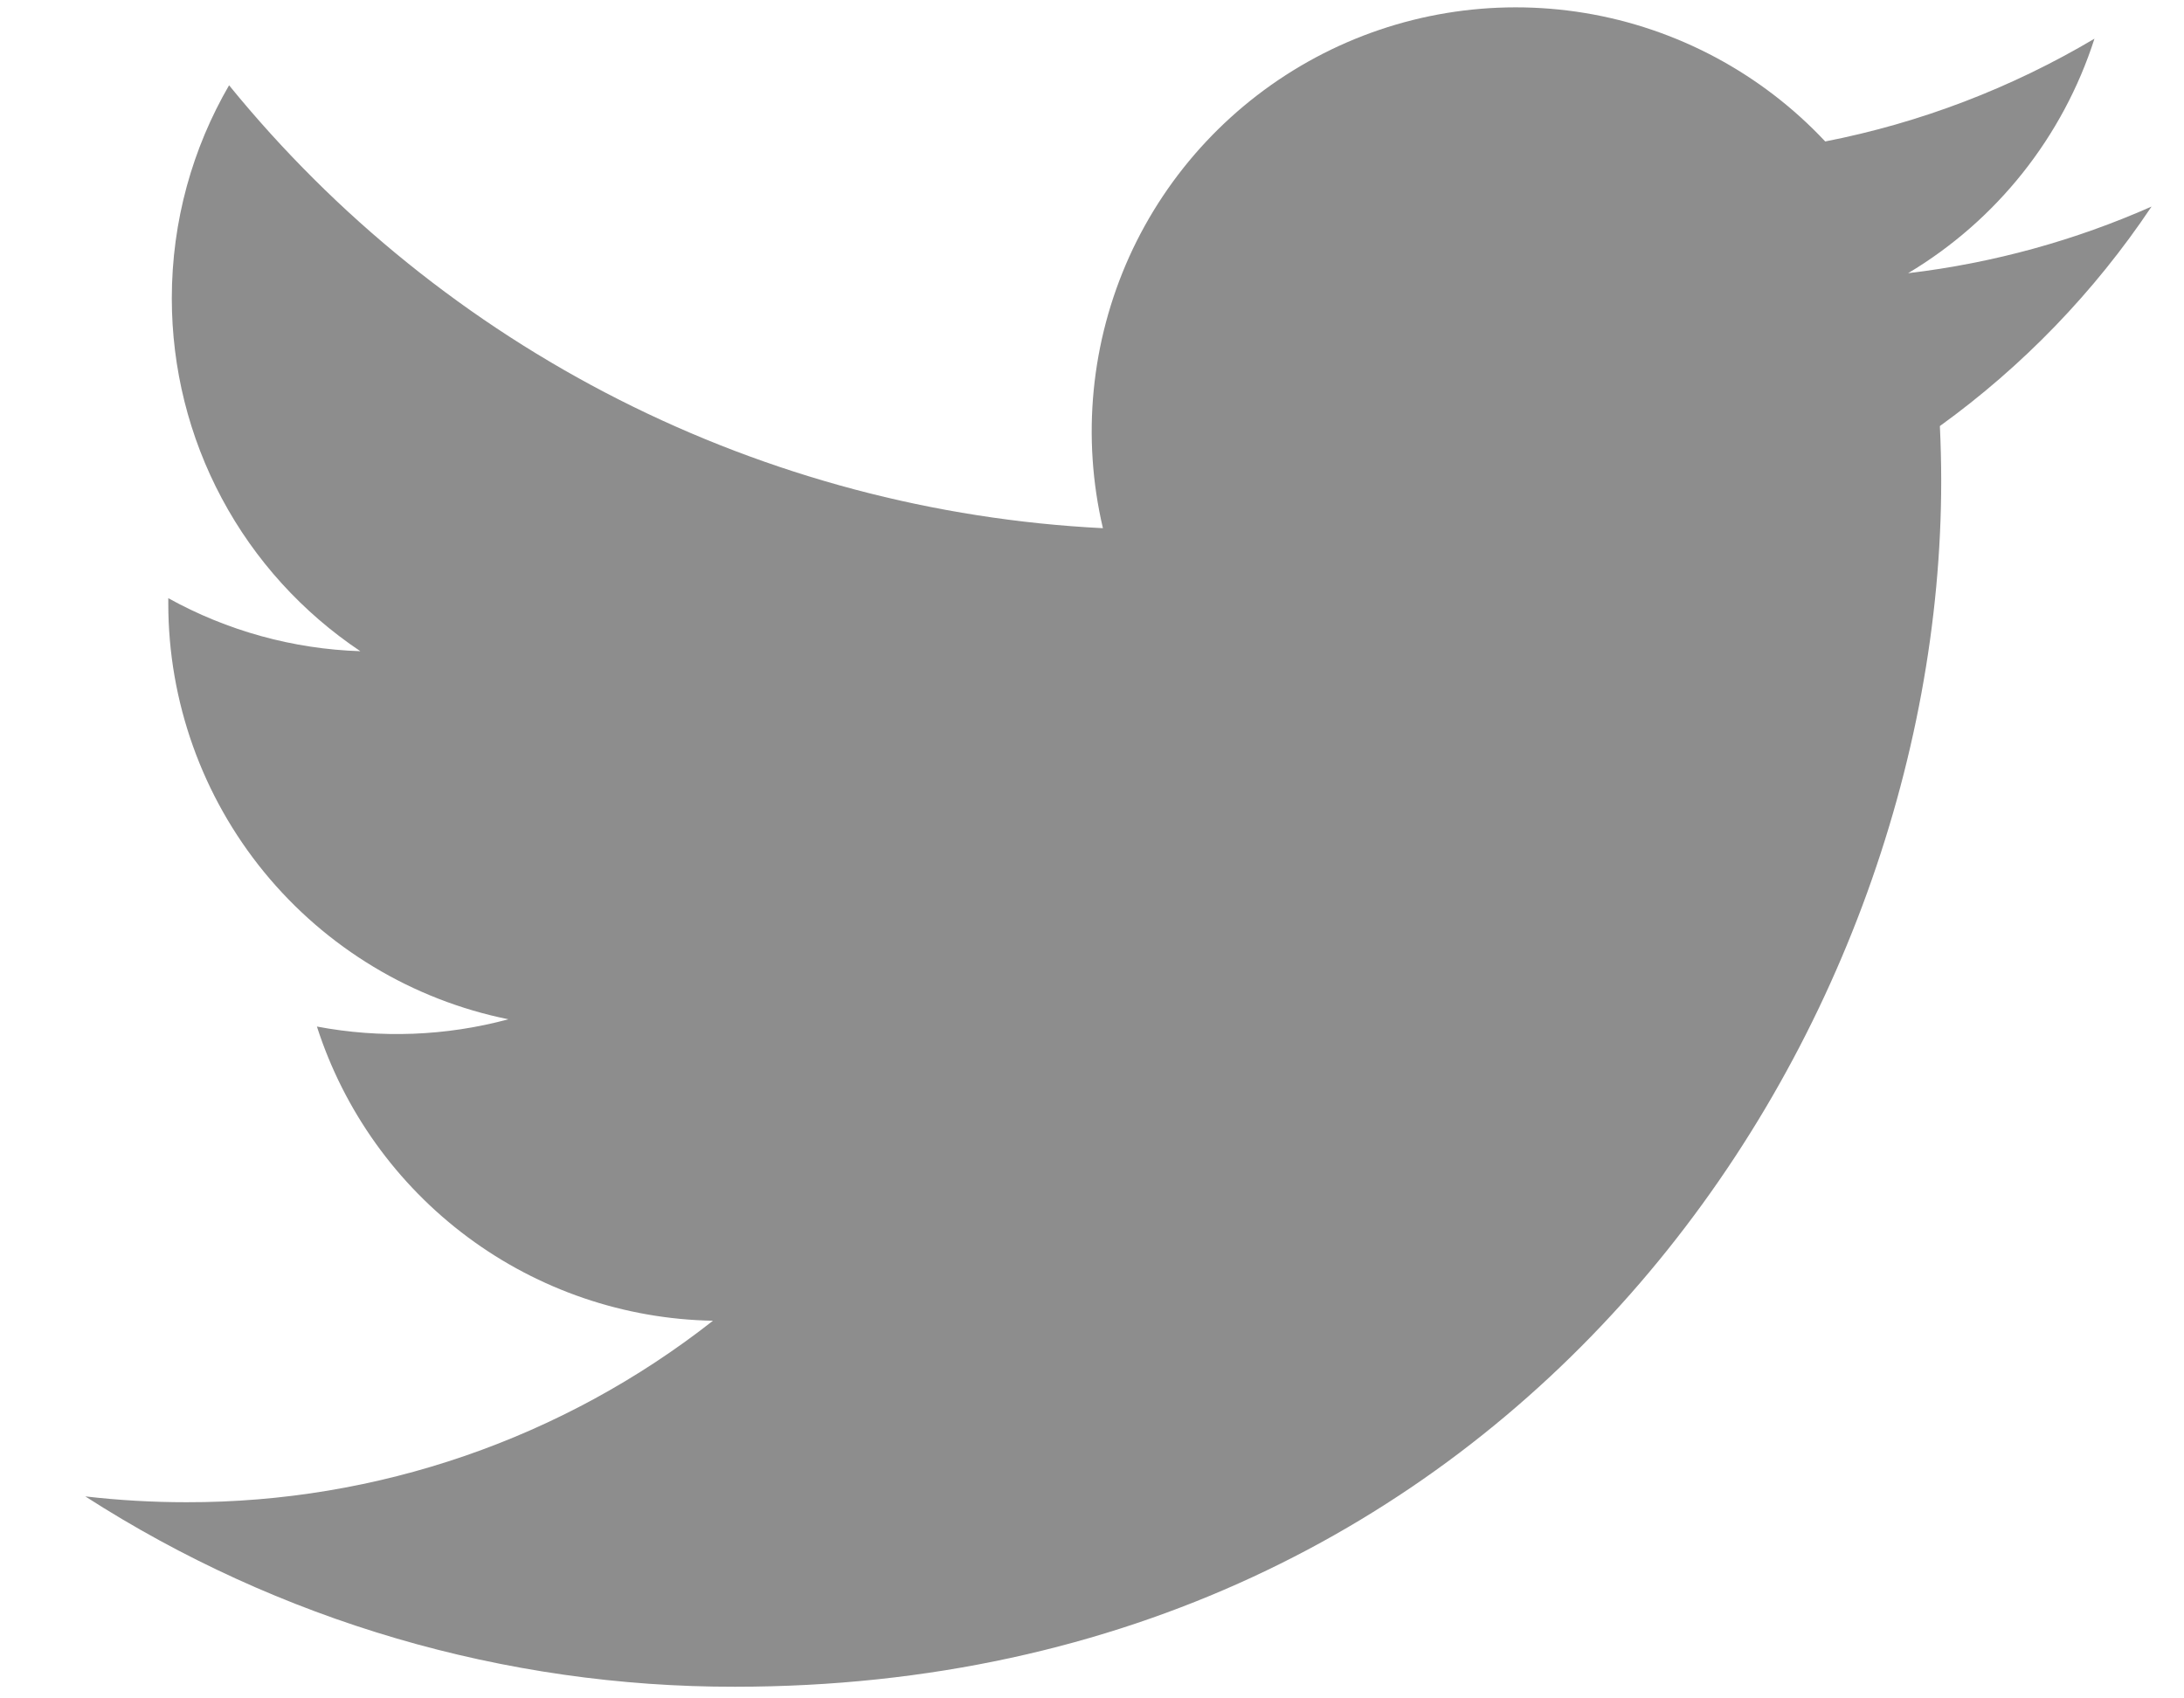<svg width="18" height="14" viewBox="0 0 18 14" fill="none" xmlns="http://www.w3.org/2000/svg">
<path d="M17.732 1.703C17.106 1.98 16.433 2.168 15.726 2.252C16.456 1.816 17.002 1.129 17.262 0.319C16.576 0.726 15.826 1.013 15.043 1.166C14.517 0.605 13.82 0.232 13.061 0.107C12.301 -0.018 11.521 0.111 10.843 0.474C10.164 0.838 9.624 1.415 9.307 2.116C8.991 2.818 8.914 3.604 9.09 4.354C7.701 4.284 6.342 3.923 5.101 3.294C3.86 2.665 2.766 1.782 1.888 0.703C1.588 1.22 1.416 1.82 1.416 2.459C1.416 3.035 1.557 3.601 1.828 4.108C2.099 4.616 2.492 5.048 2.97 5.368C2.415 5.35 1.873 5.2 1.387 4.931V4.976C1.387 5.782 1.666 6.564 2.177 7.189C2.688 7.813 3.399 8.242 4.19 8.402C3.675 8.541 3.136 8.561 2.612 8.462C2.835 9.156 3.27 9.763 3.855 10.198C4.44 10.633 5.147 10.874 5.876 10.887C4.639 11.859 3.11 12.386 1.537 12.383C1.258 12.383 0.979 12.367 0.703 12.335C2.3 13.362 4.159 13.907 6.058 13.904C12.485 13.904 15.999 8.581 15.999 3.964C15.999 3.814 15.995 3.662 15.988 3.512C16.672 3.018 17.262 2.406 17.731 1.705L17.732 1.703Z" fill="#8D8D8D"/>
</svg>
